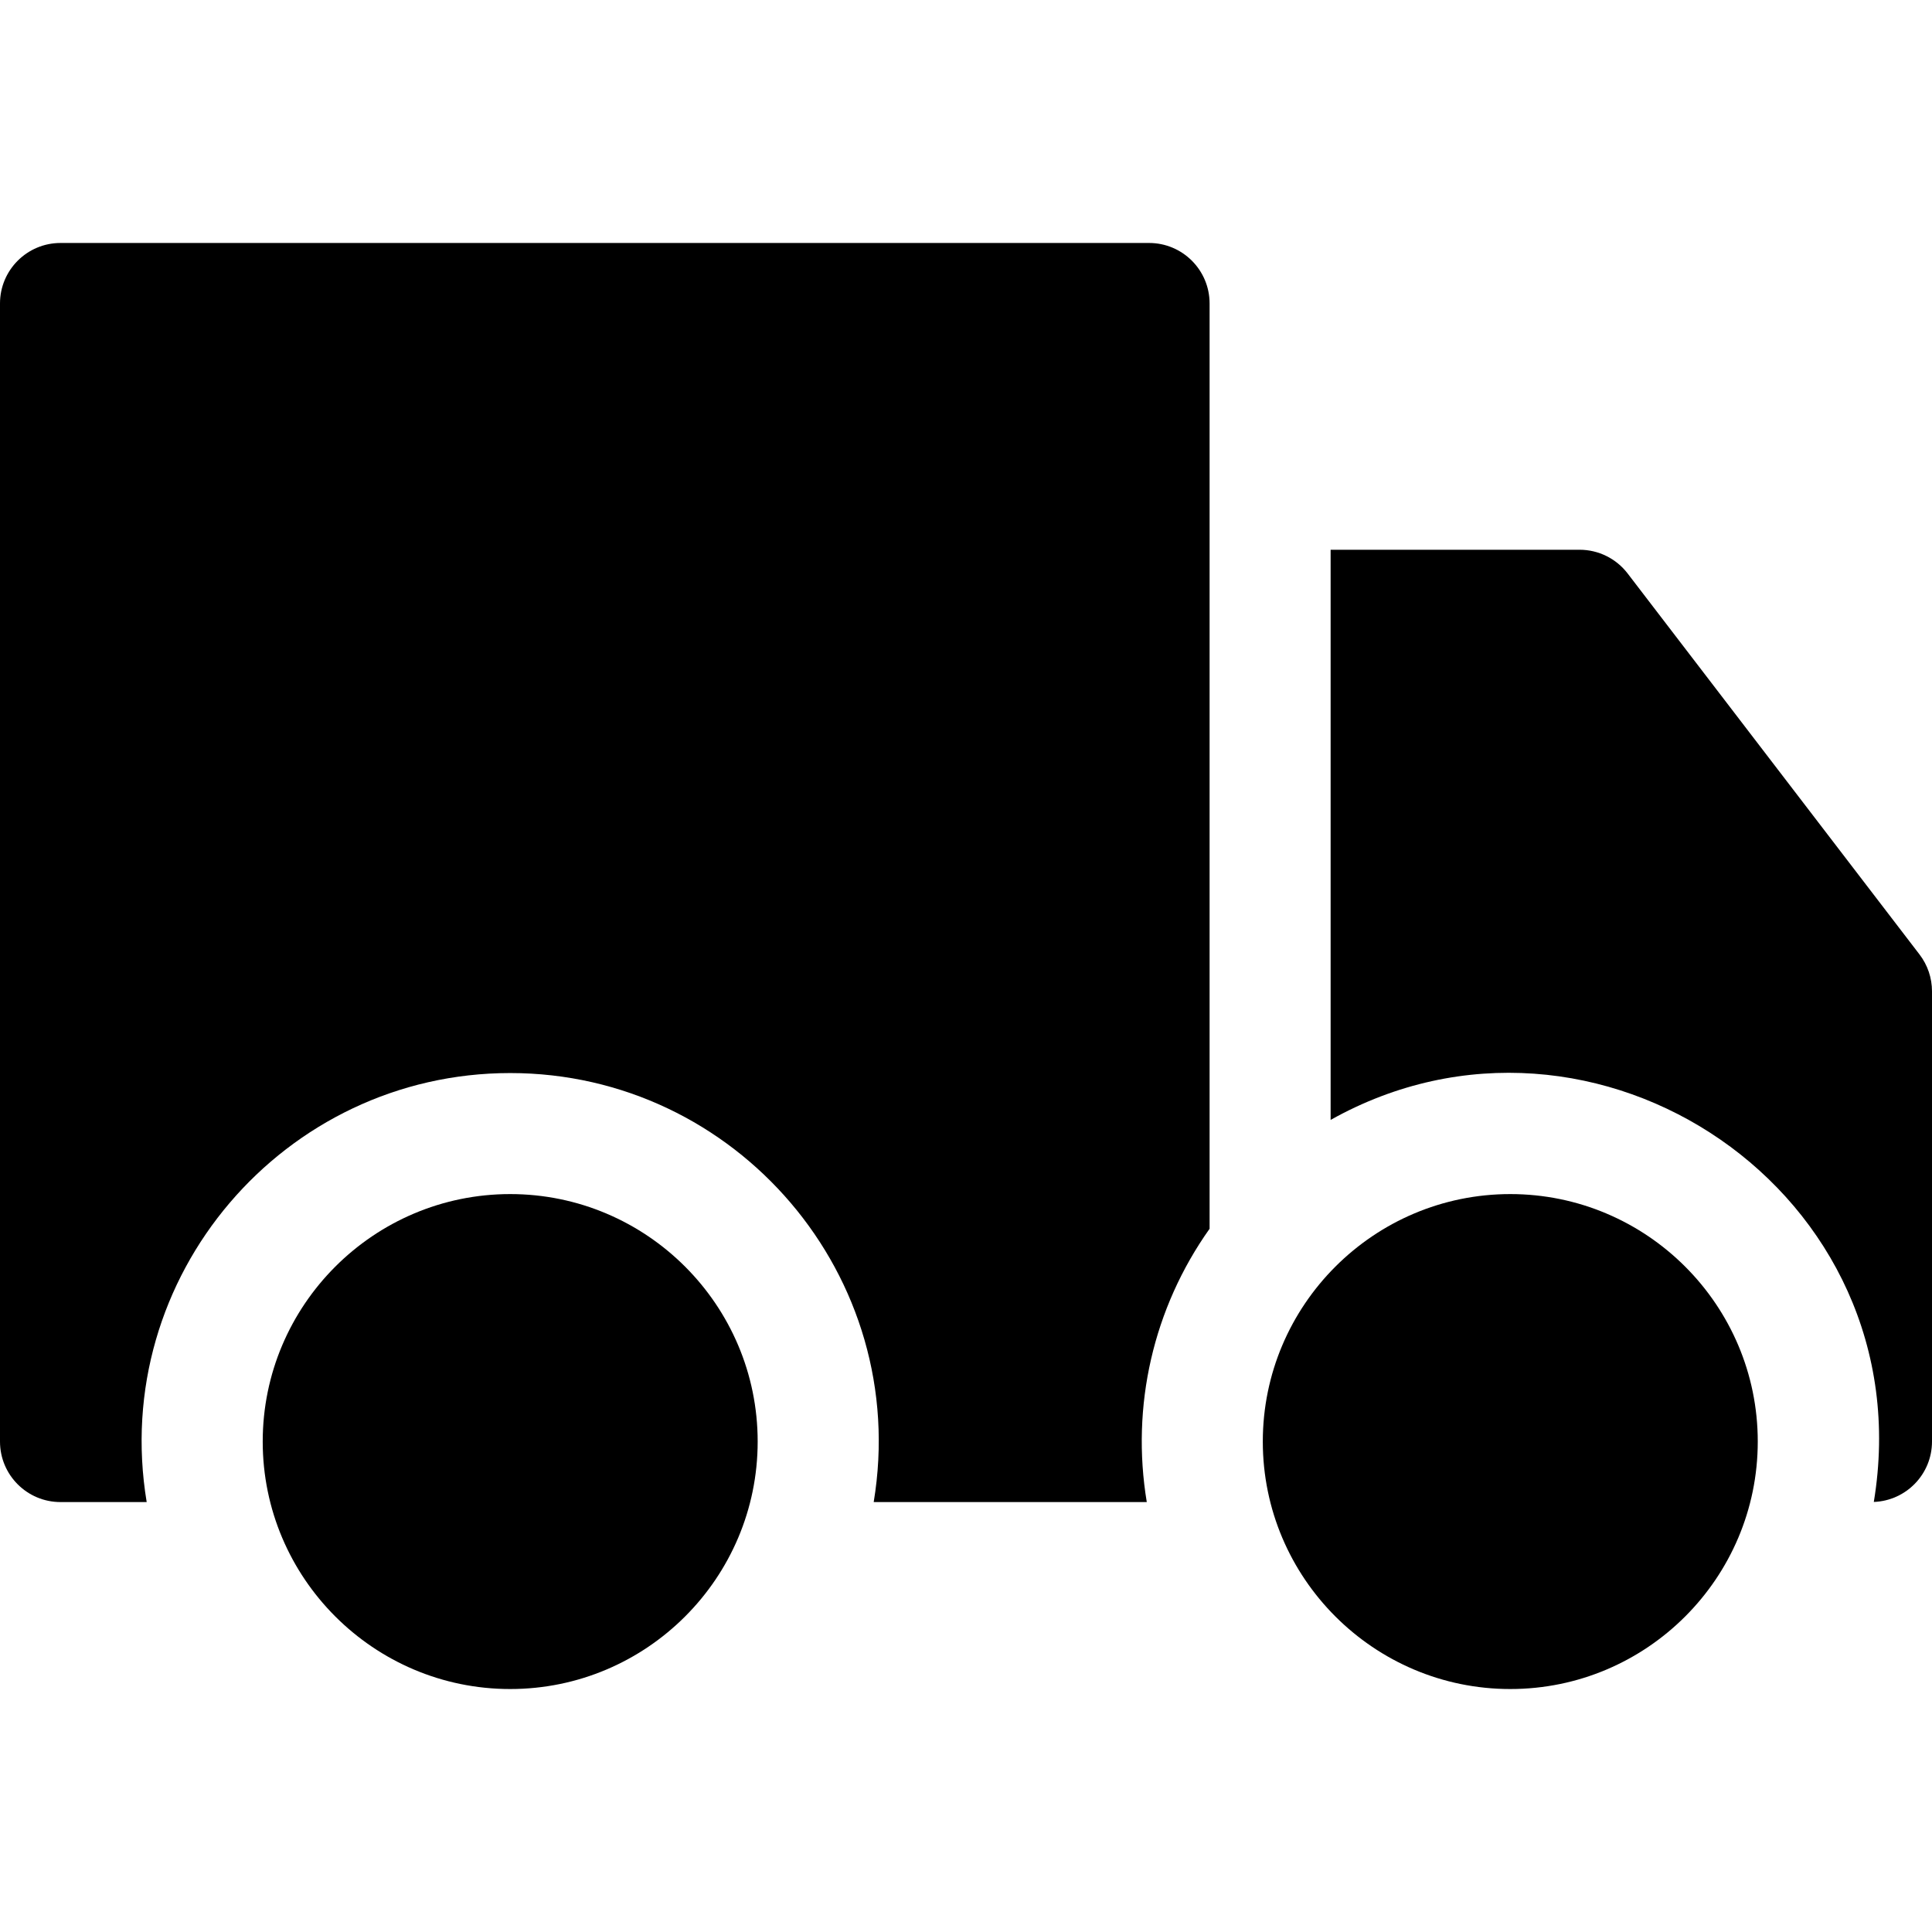 <svg id="Layer_1" enable-background="new 0 0 510.822 510.822" height="512" viewBox="0 0 510.822 510.822" width="512" xmlns="http://www.w3.org/2000/svg"><path d="m134.896 315.715c-36.08 0-65.434 29.353-65.434 65.433s29.354 65.433 65.434 65.433 65.433-29.353 65.433-65.433c-.001-36.08-29.353-65.433-65.433-65.433z"/><path d="m399.32 315.715c-36.08 0-65.434 29.353-65.434 65.433s29.354 65.433 65.434 65.433 65.433-29.353 65.433-65.433-29.353-65.433-65.433-65.433z"/><path d="m507.523 252.362-77.178-100.737c-3.028-3.952-7.723-6.27-12.701-6.27h-65.827v150.751c69.854-39.174 157.135 19.403 143.62 101.01 8.55-.326 15.385-7.34 15.385-15.969v-119.054c0-3.518-1.159-6.938-3.299-9.731z"/><path d="m303.208 397.148c-4.211-25.383 1.691-51.246 16.61-72.265v-244.641c0-8.836-7.163-16-16-16h-287.818c-8.837 0-16 7.164-16 16v300.906c0 8.836 7.163 16 16 16h22.783c-9.901-59.679 36.362-113.433 96.113-113.433 59.775 0 106.008 53.784 96.112 113.433z"/></svg>